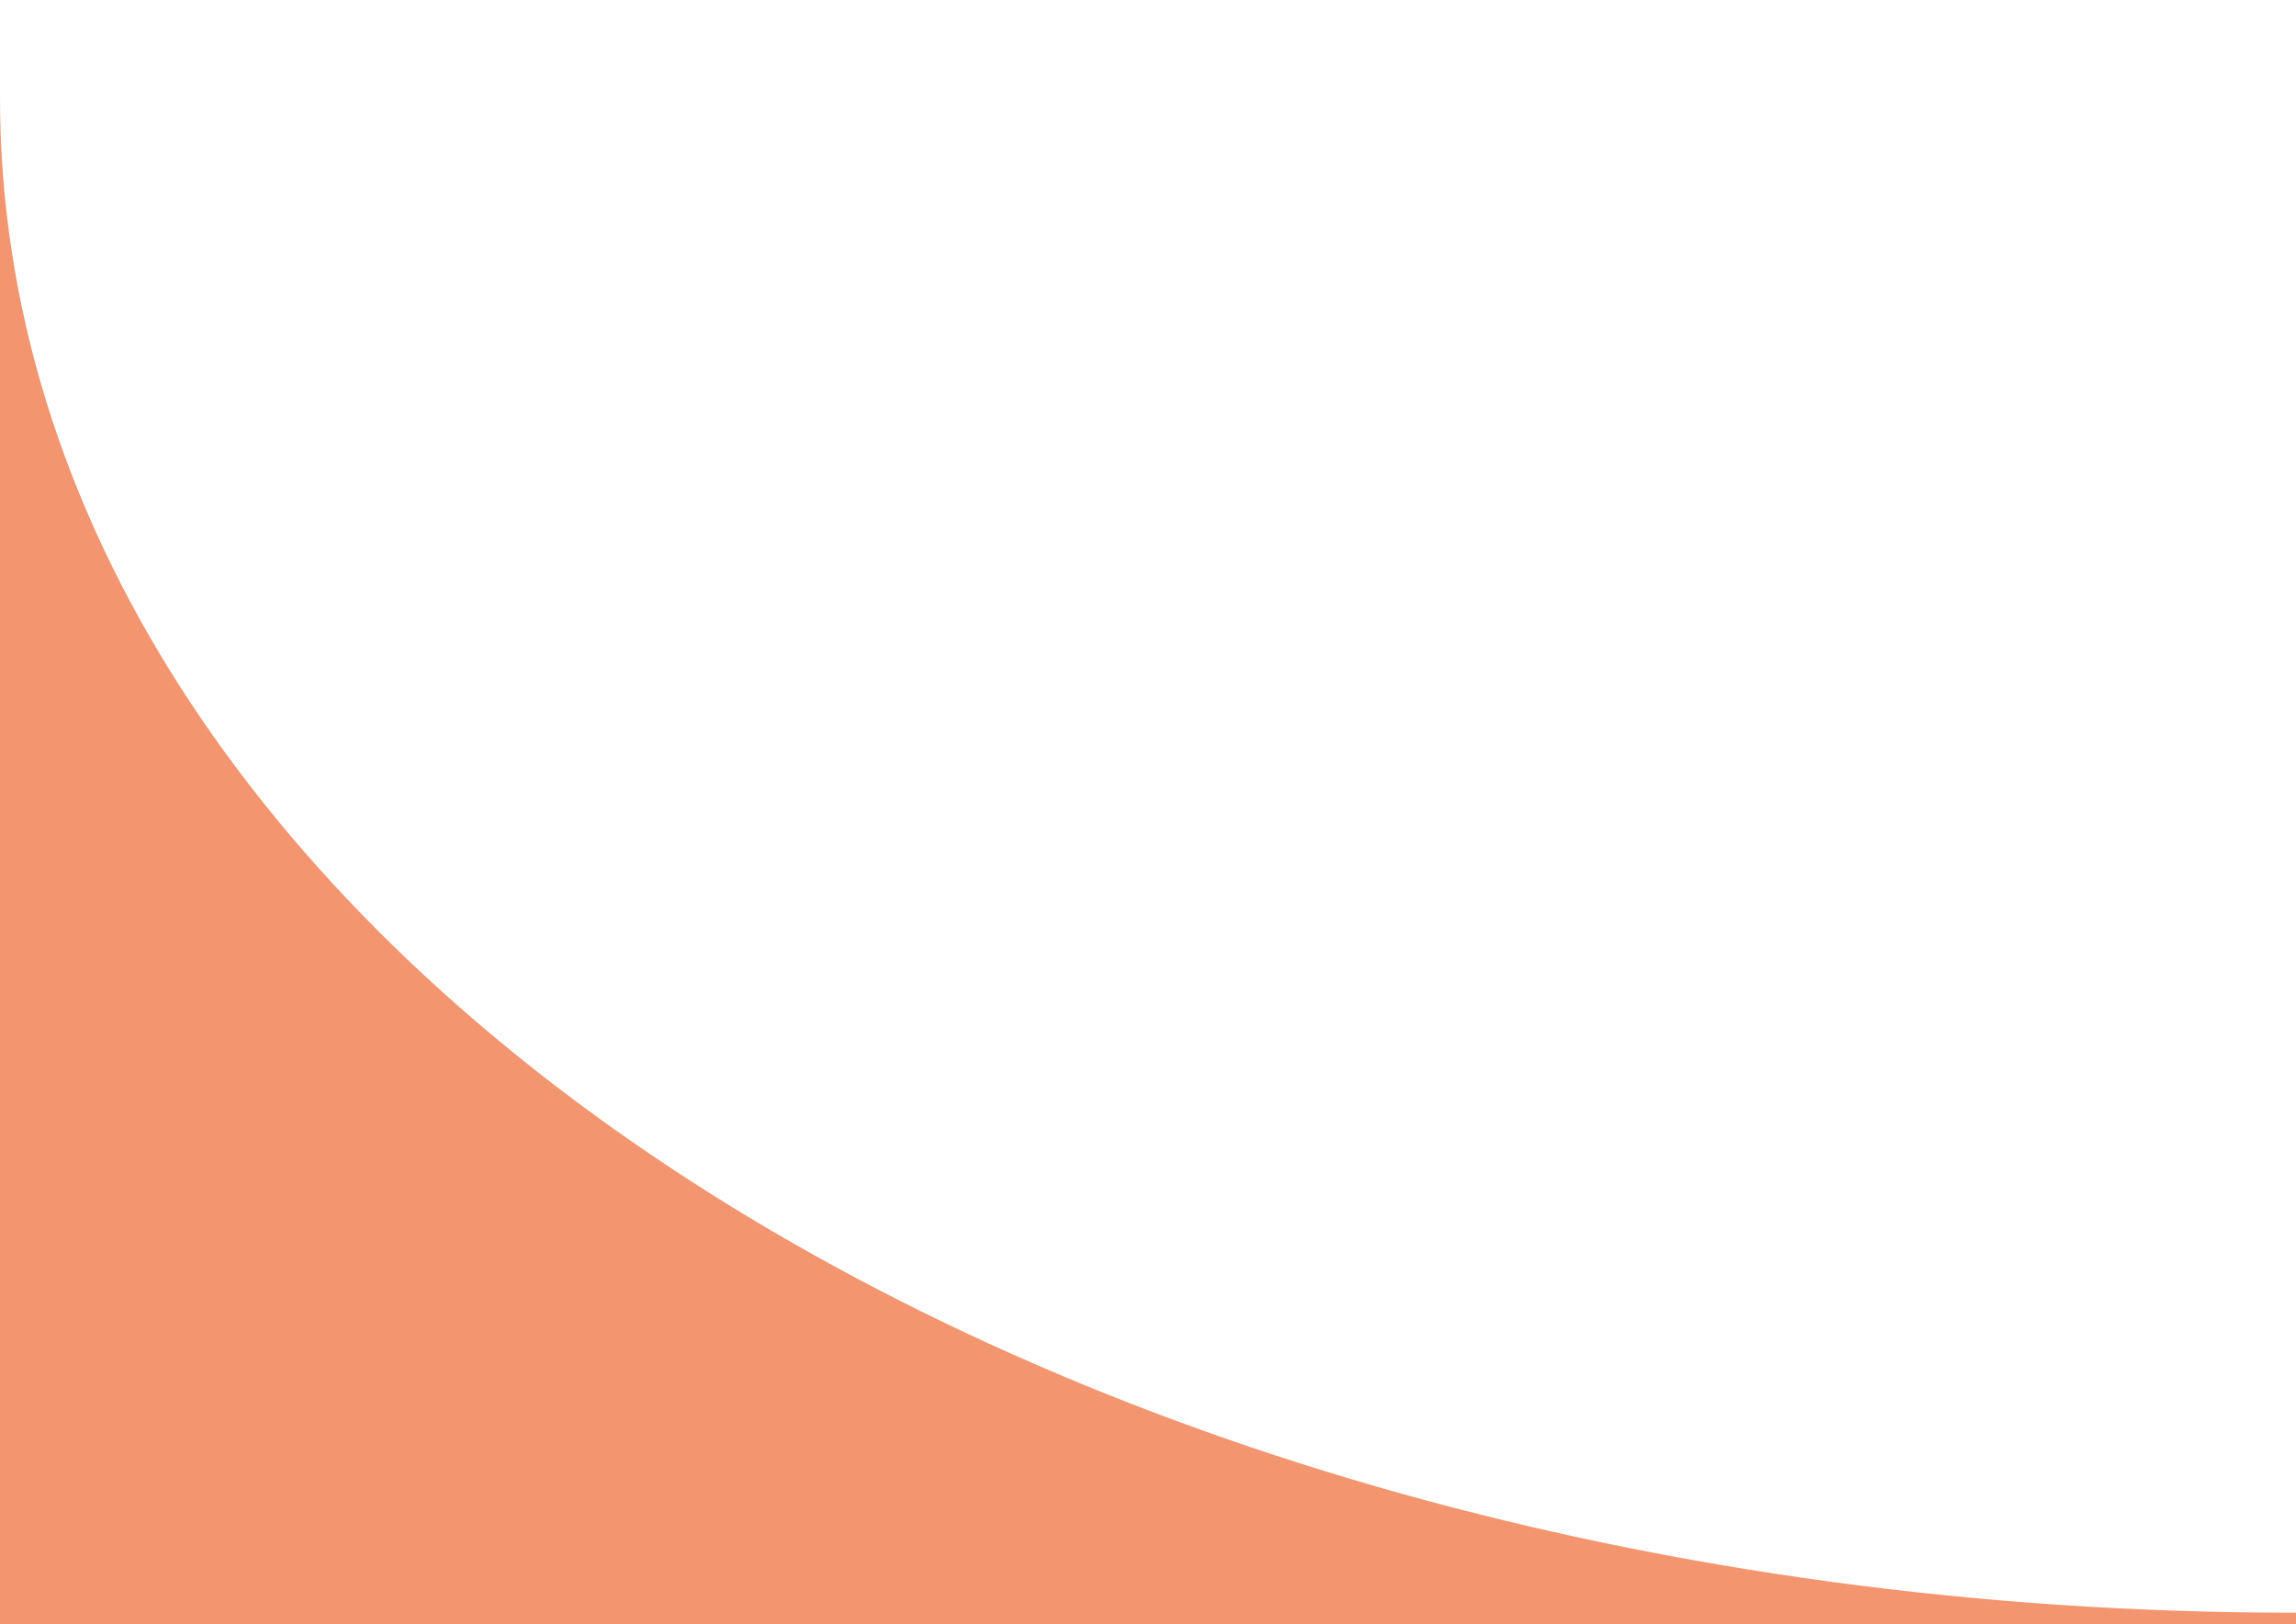 <svg id="b4150c50-67da-45be-b002-e718505d9095" data-name="Calque 1" xmlns="http://www.w3.org/2000/svg" viewBox="0 0 307.57 217.55"><path d="M307.34,216h.23V0H0V13C0,125.11,137.6,216,307.34,216Z" style="fill:none"/><path d="M307.57,216h-.23C137.6,216,0,125.11,0,13V217.55H307.57Z" style="fill:#f3956f"/></svg>